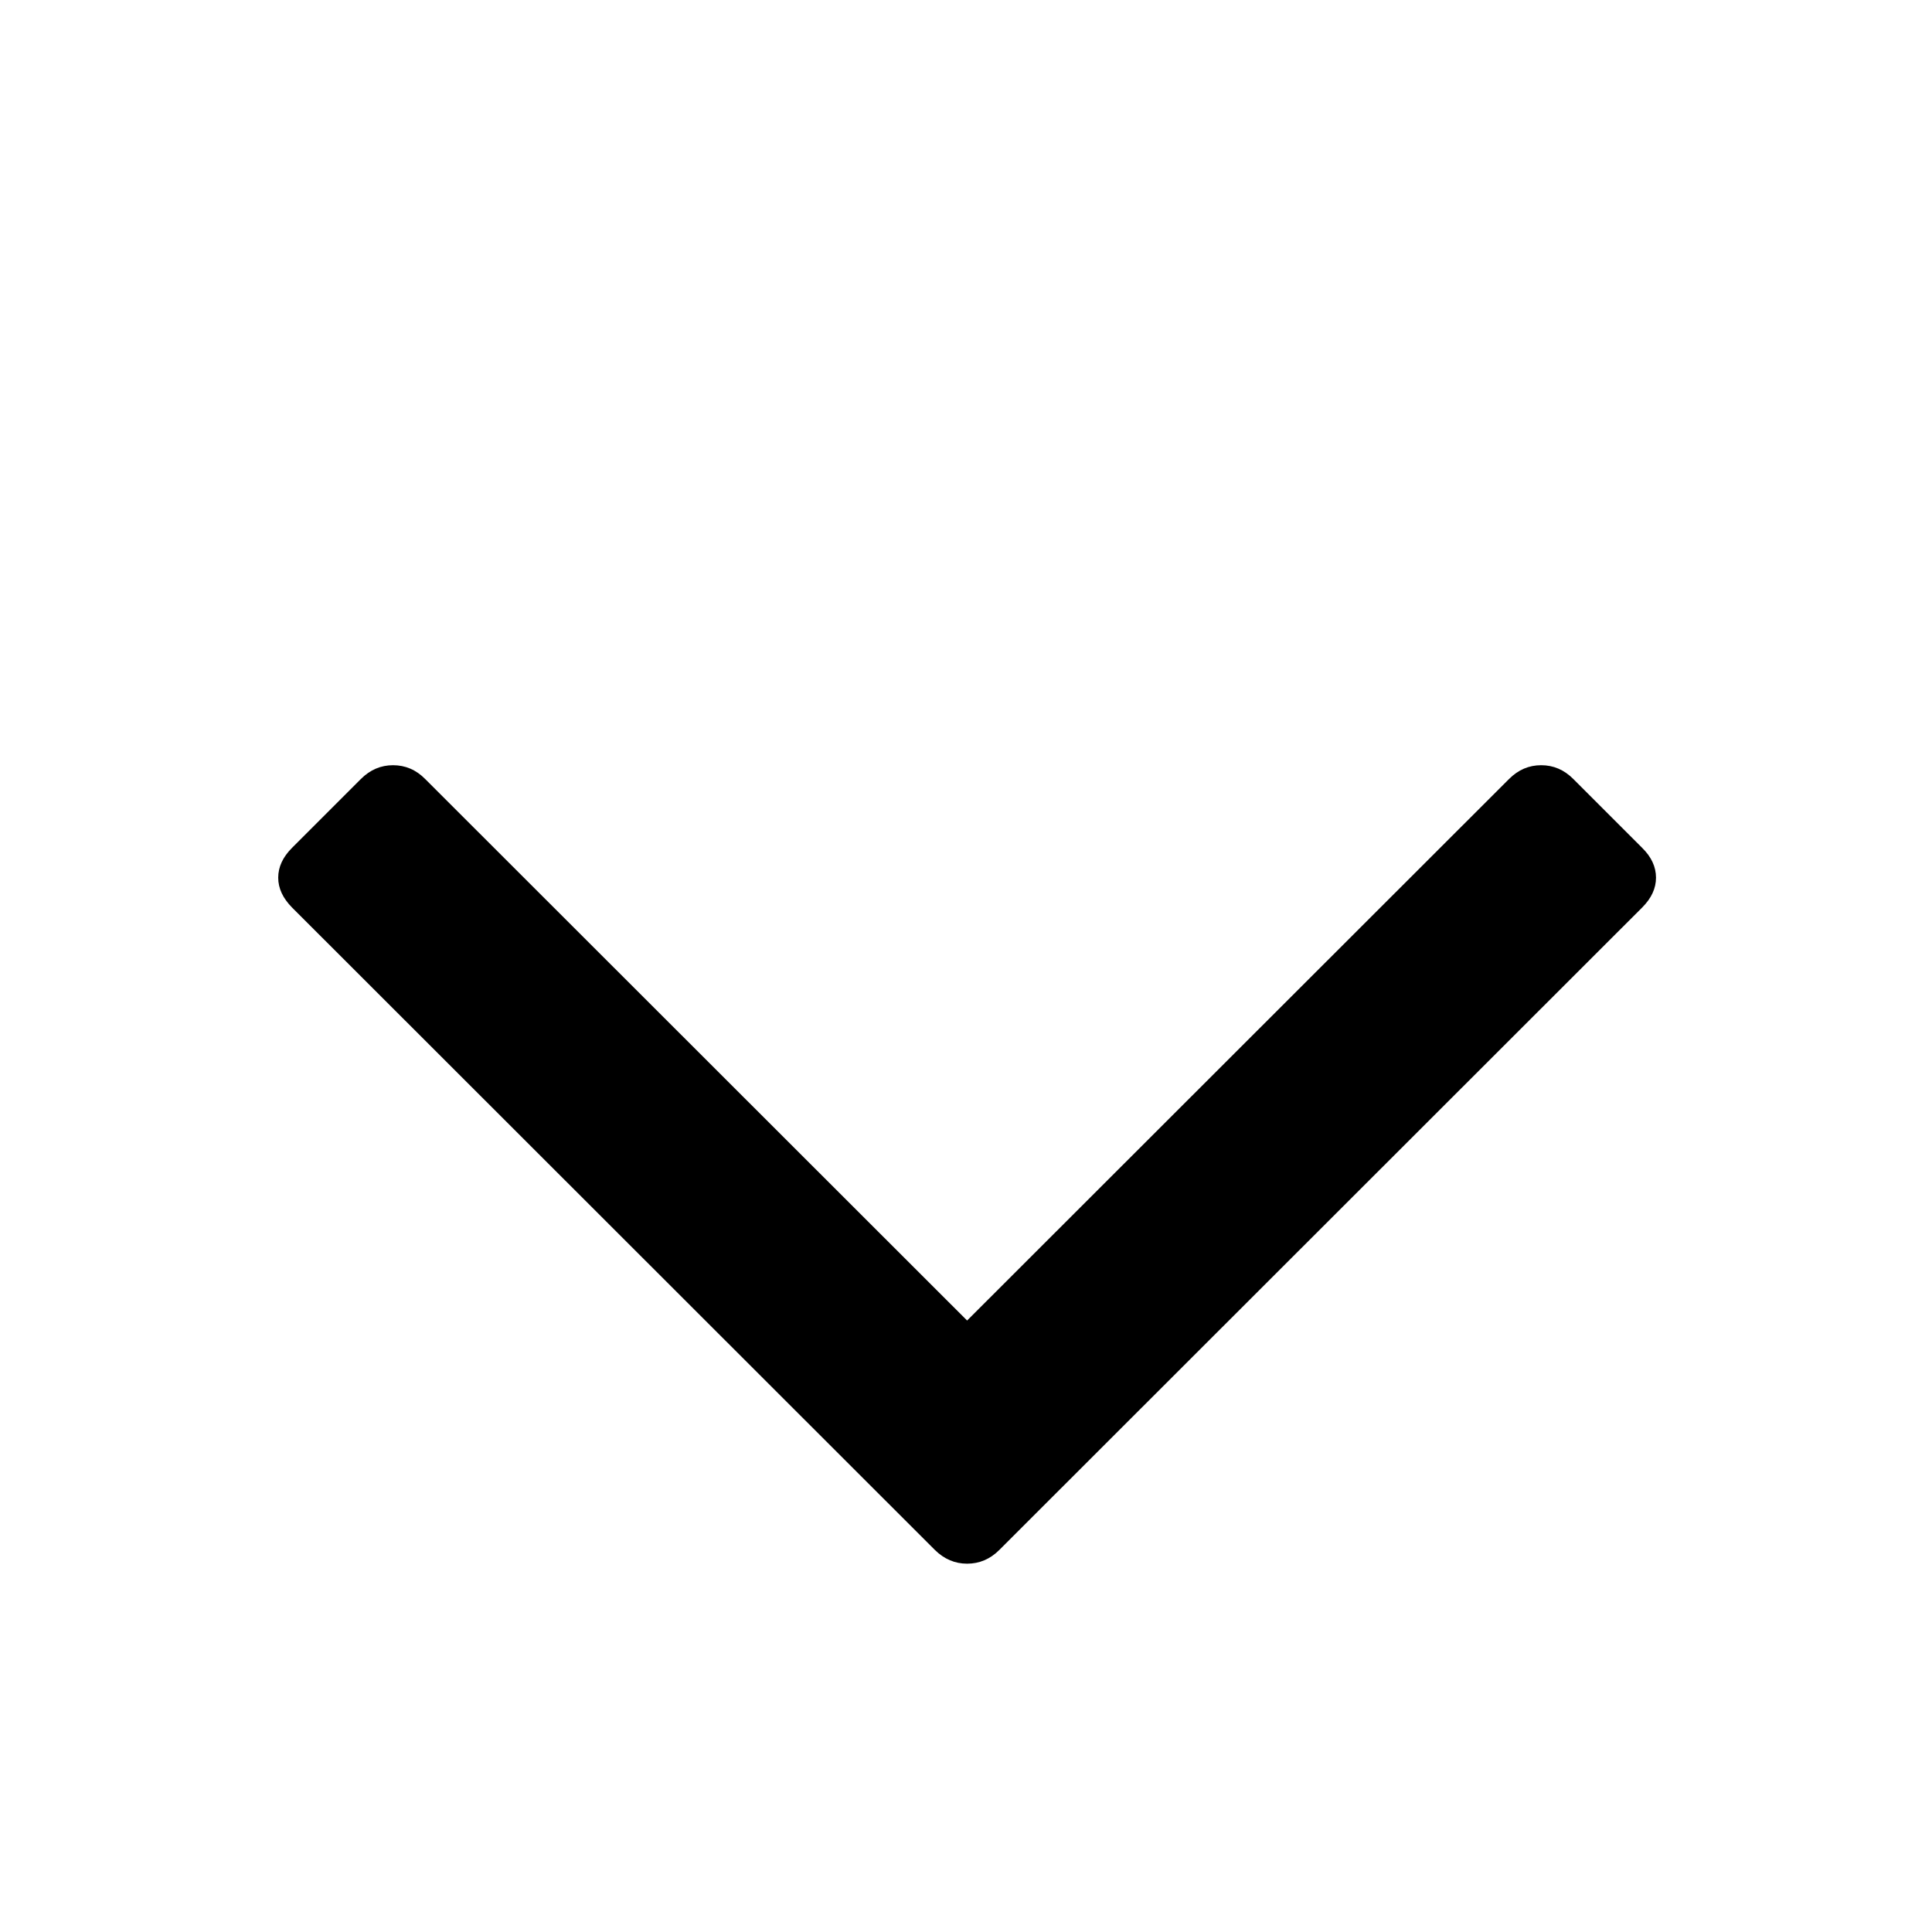 
    <svg
      xmlns="http://www.w3.org/2000/svg"
      width="14"
      height="14"
      viewBox="0 0 14 14"
      fill="none"
     
    >
      <path
        d="M7.008 9.569L3.081 5.645C3.015 5.578 2.937 5.545 2.848 5.545C2.76 5.545 2.682 5.578 2.615 5.645L2.116 6.144C2.05 6.21 2.016 6.282 2.016 6.36C2.016 6.437 2.05 6.509 2.116 6.576L6.775 11.232C6.842 11.298 6.92 11.331 7.008 11.331C7.097 11.331 7.175 11.298 7.241 11.232L11.9 6.576C11.967 6.509 12 6.437 12 6.36C12 6.282 11.967 6.21 11.9 6.144L11.401 5.645C11.334 5.578 11.257 5.545 11.168 5.545C11.079 5.545 11.002 5.578 10.935 5.645L7.008 9.569Z"
        fill="currentColor"
      />
    </svg>
